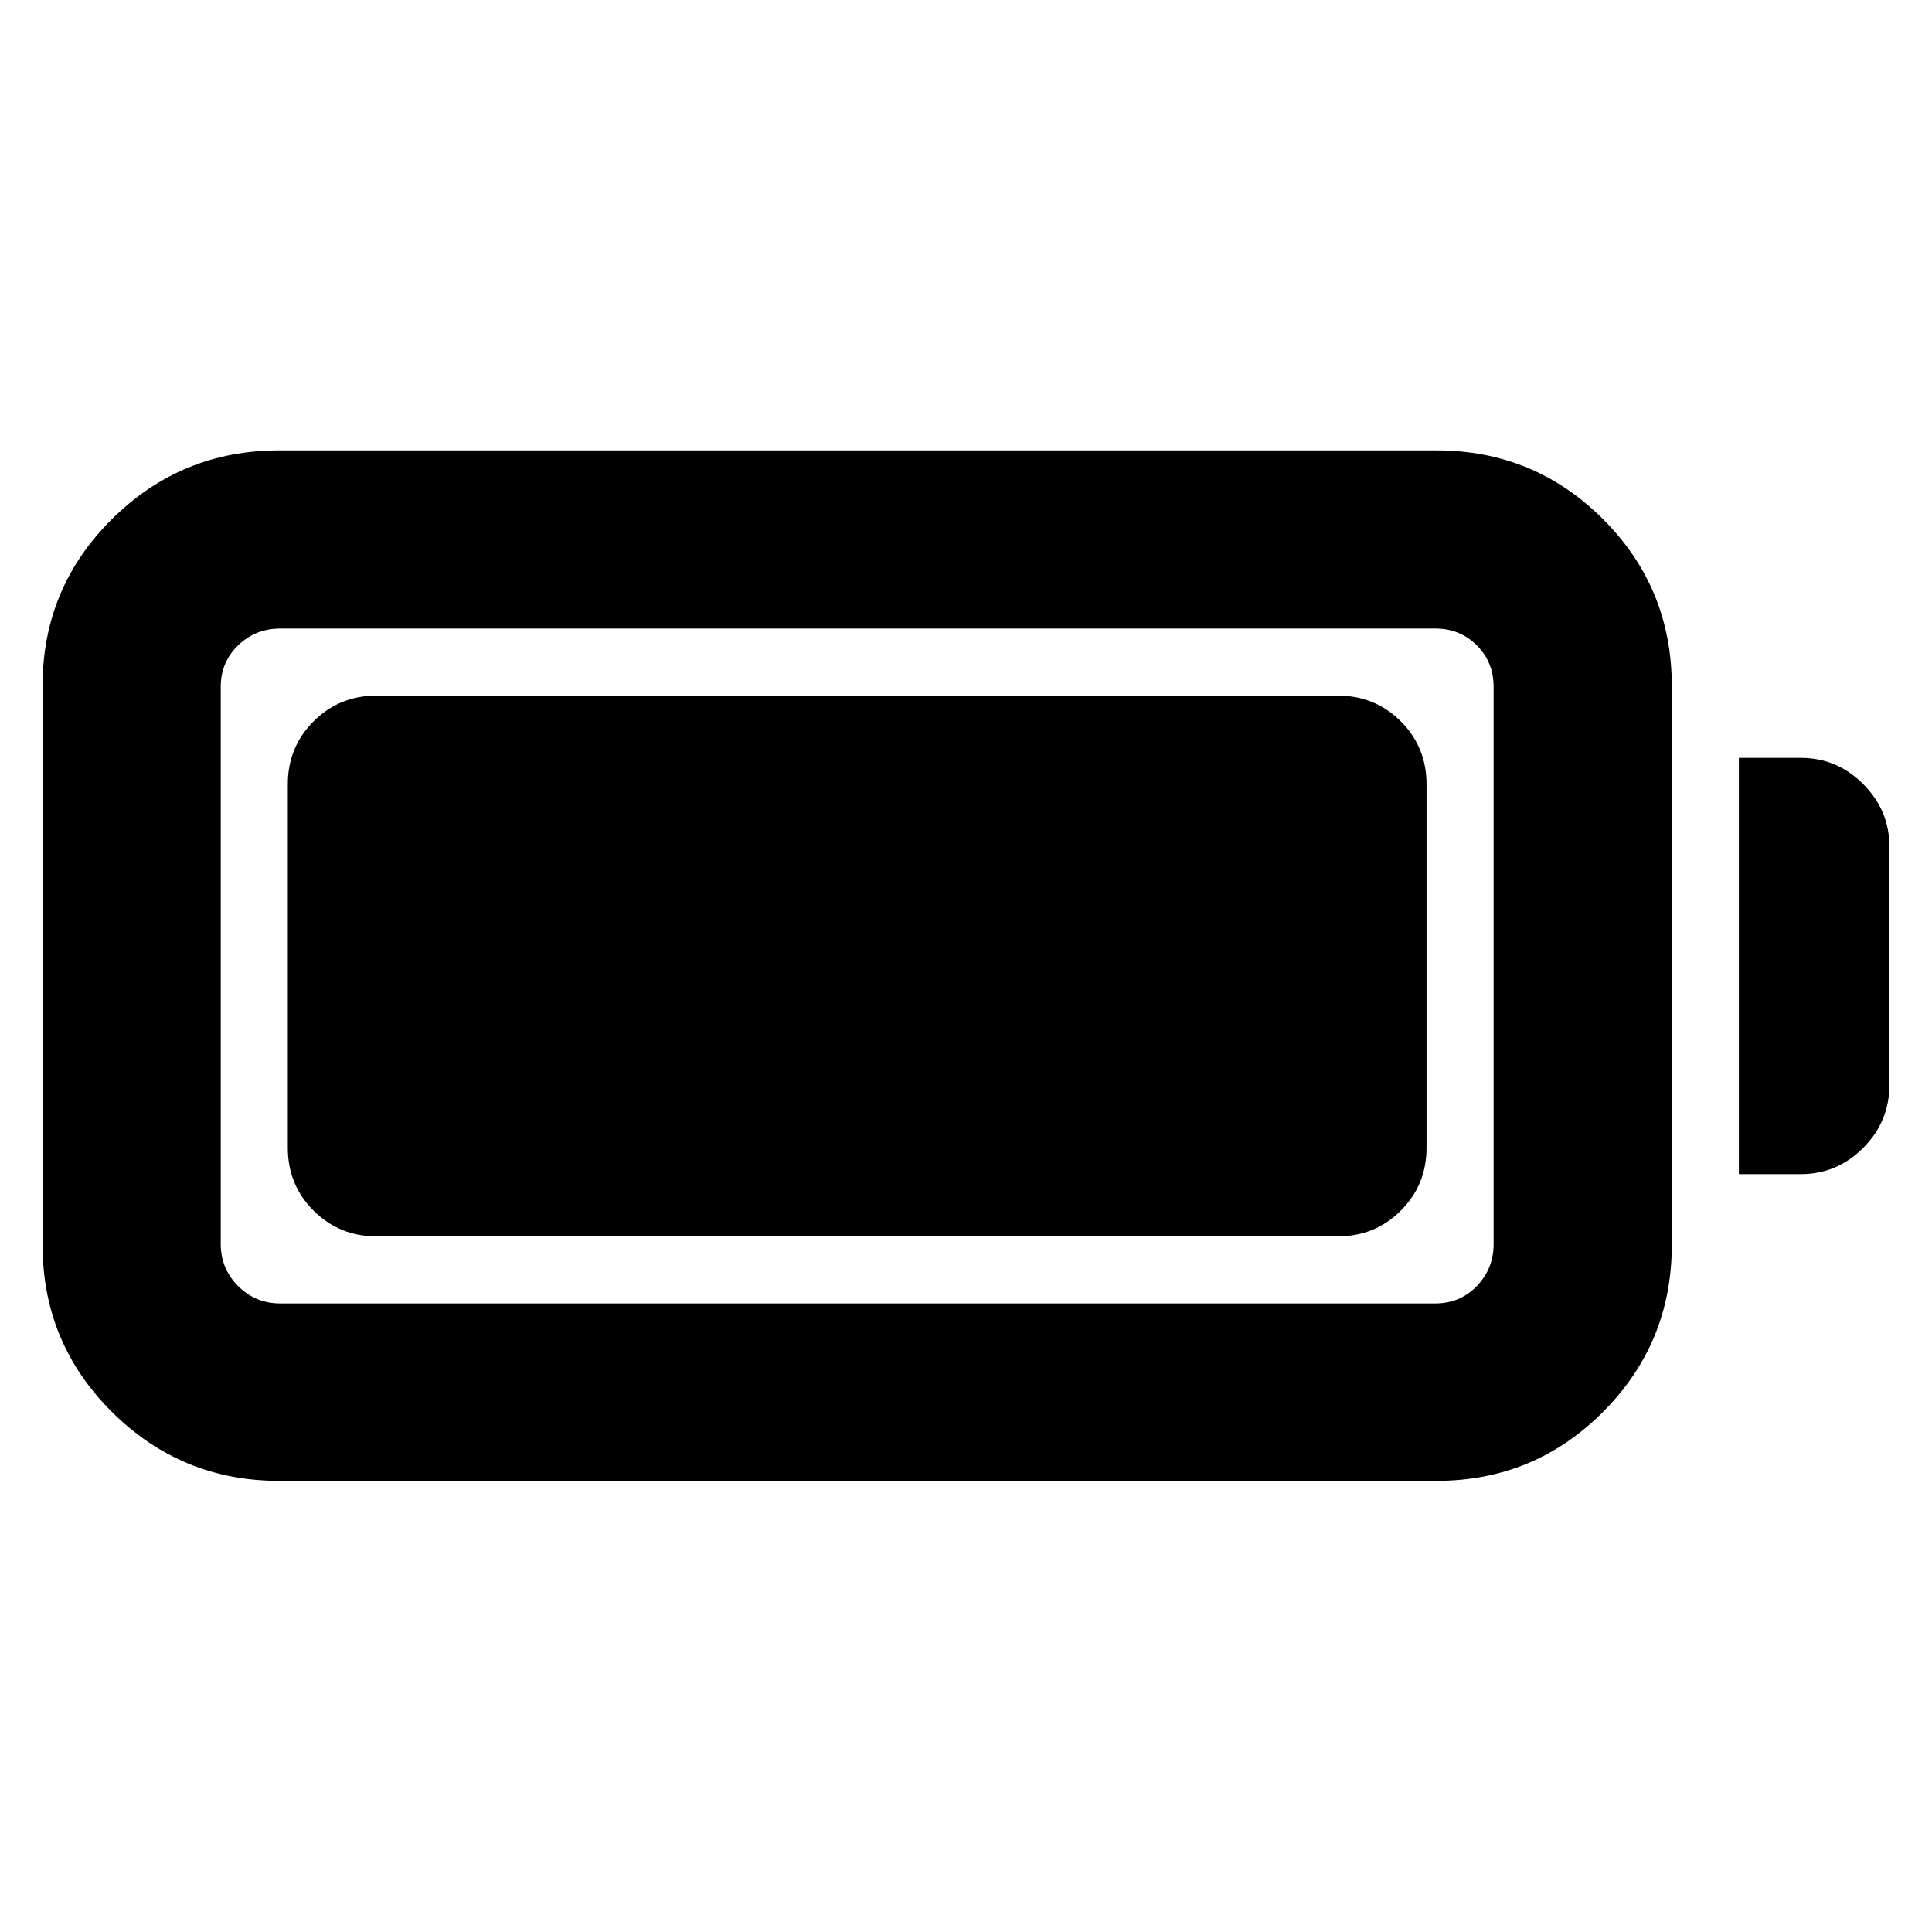 <svg xmlns="http://www.w3.org/2000/svg" height="40" viewBox="0 -960 960 960" width="40"><path d="M138.68-224.17q-48.64 0-83.08-34.26-34.44-34.25-34.44-82.89v-277.93q0-48.63 34.44-82.79 34.44-34.16 83.08-34.16h575.06q48.64 0 82.8 34.16t34.16 82.79v277.93q0 48.64-34.16 82.89-34.16 34.26-82.8 34.26H138.68Zm.57-88.15h573.92q12.29 0 20.65-8.64 8.35-8.64 8.35-20.92v-276.8q0-12.28-8.35-20.64-8.36-8.36-20.65-8.36H139.25q-12.29 0-20.93 8.36t-8.64 20.64v276.8q0 12.28 8.64 20.92 8.64 8.64 20.93 8.64Zm724.78-64.25v-206.86h30.74q18 0 31.04 13.03 13.03 13.04 13.03 31.04v118.35q0 18.37-13.03 31.41-13.04 13.03-31.04 13.03h-30.74Zm-721.02-13.15v-180.56q0-18.5 12.79-31.28 12.79-12.79 31.29-12.79h477.68q18.5 0 31.28 12.79 12.79 12.78 12.79 31.28v180.56q0 18.5-12.79 31.28-12.78 12.79-31.28 12.79H187.09q-18.5 0-31.29-12.79-12.79-12.78-12.79-31.28Z"/></svg>